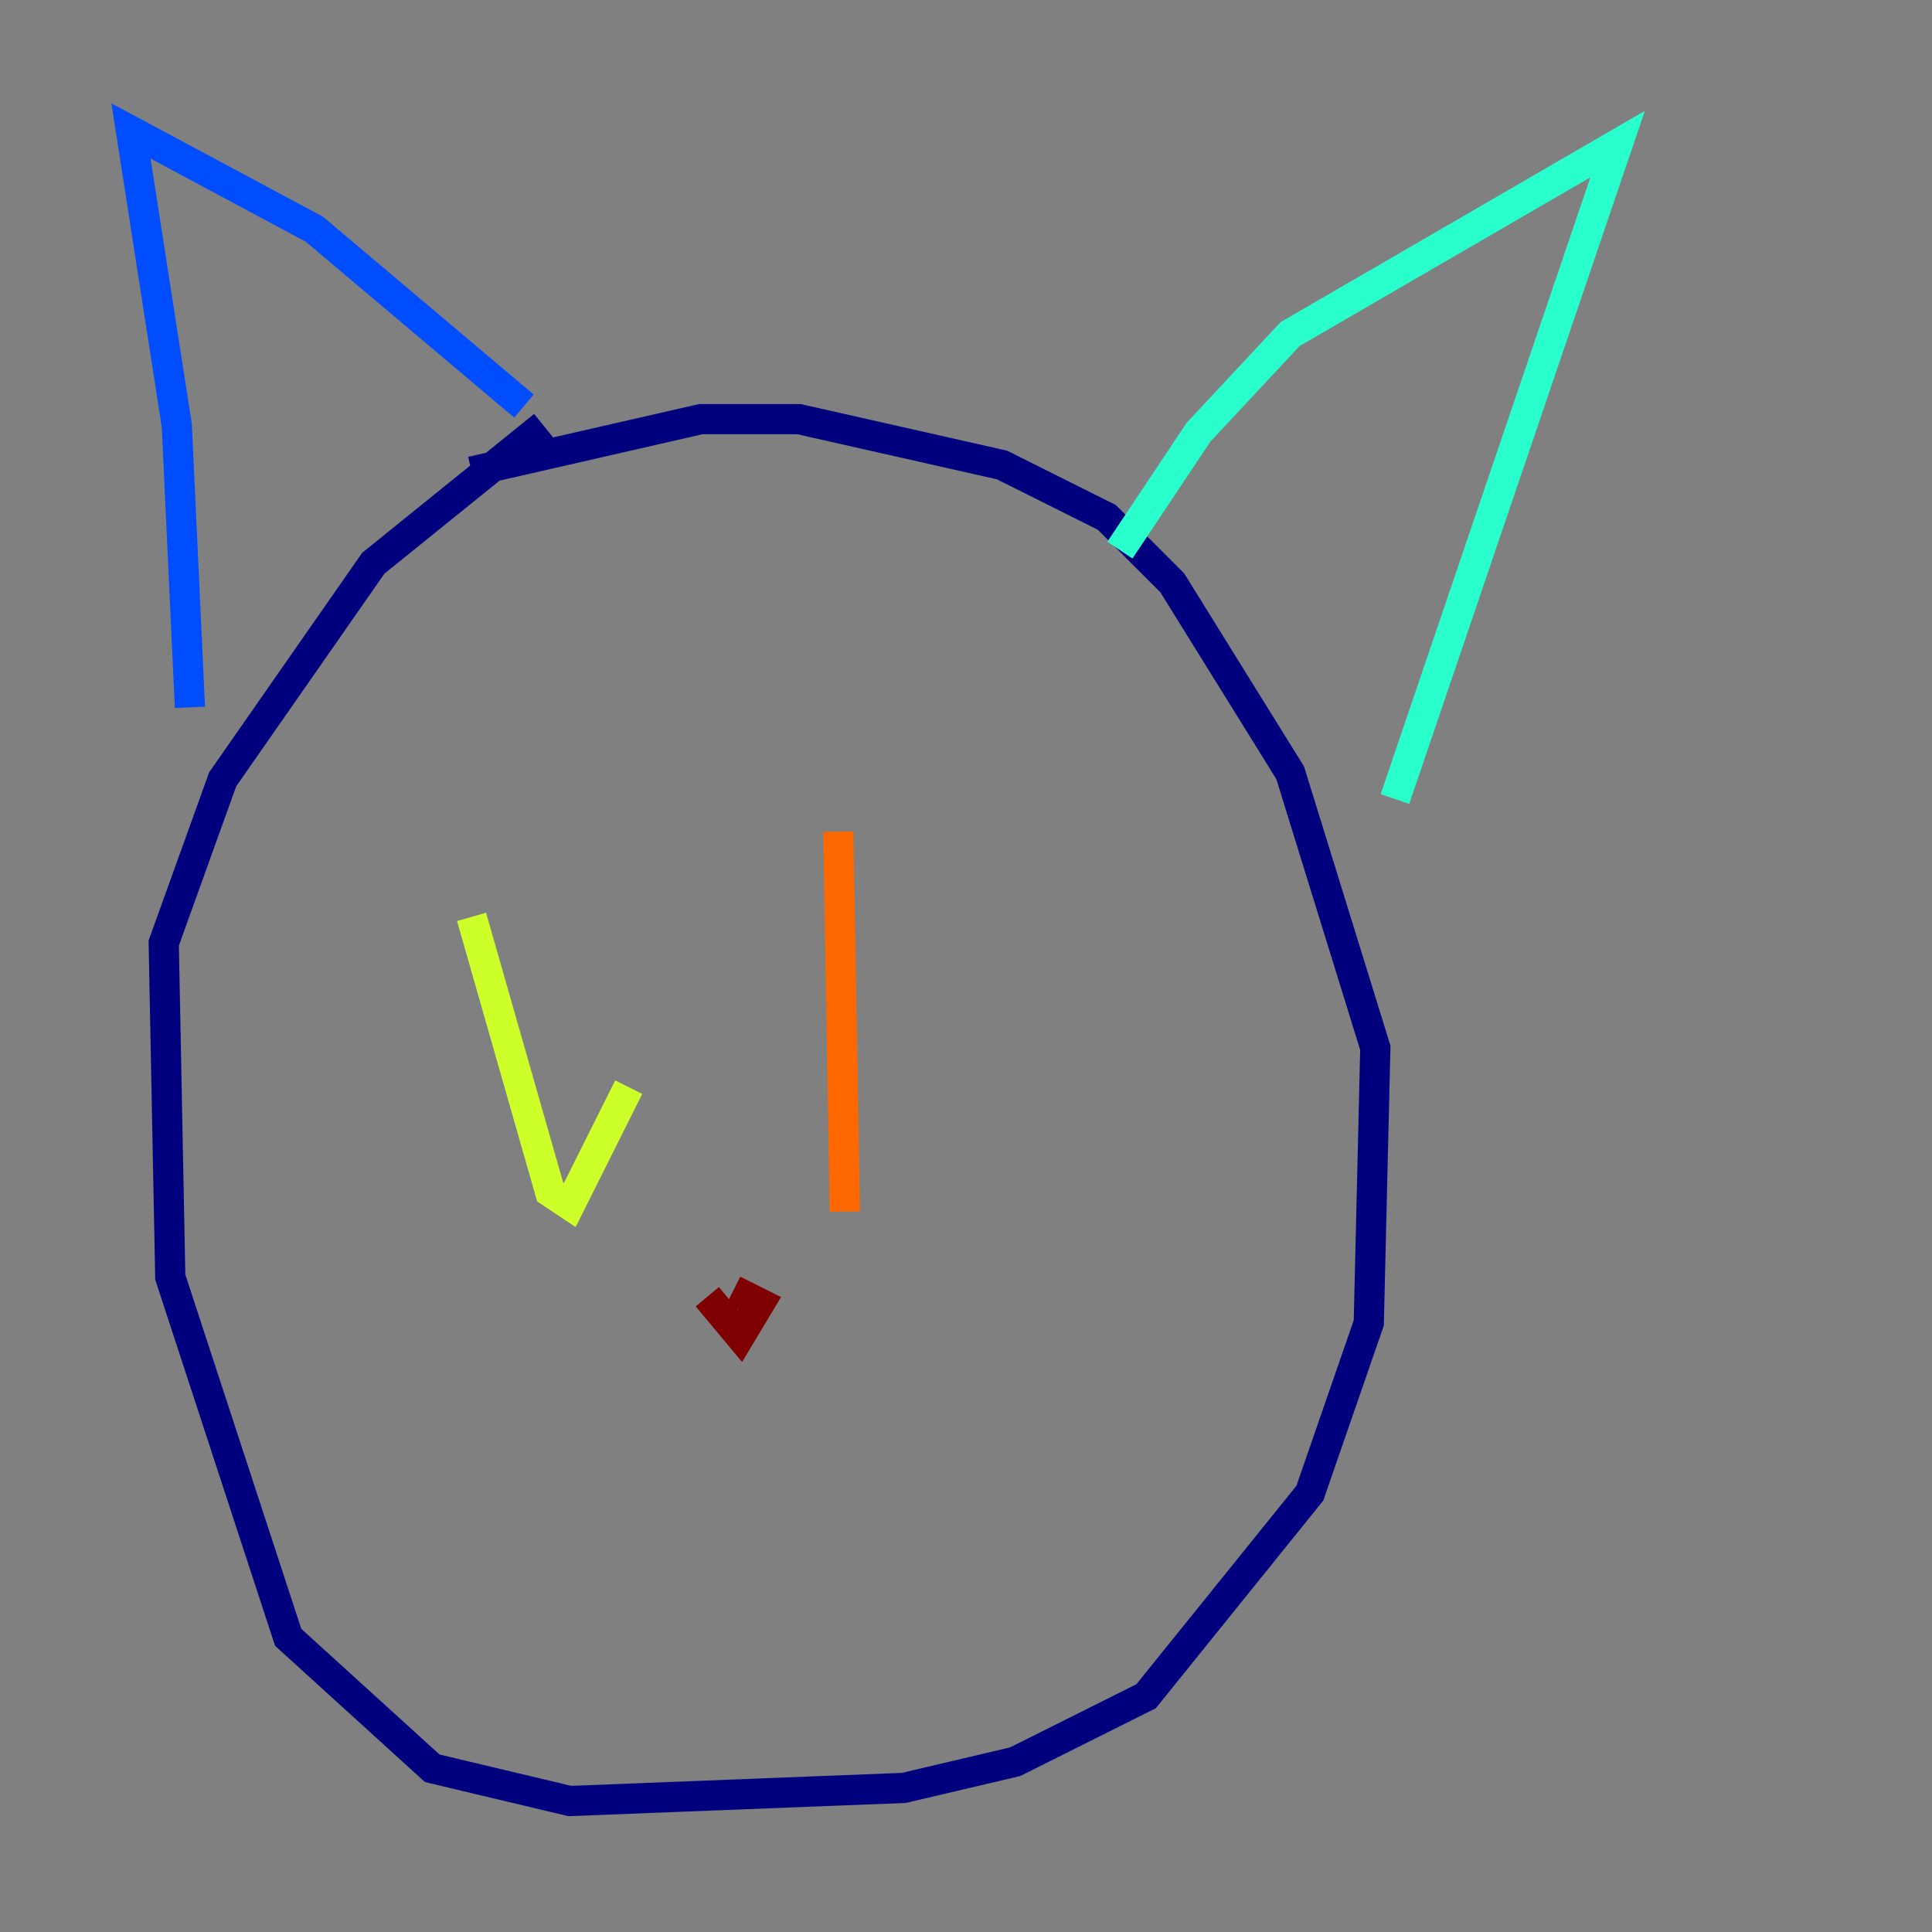<?xml version="1.0" encoding="utf-8" ?>
<svg baseProfile="tiny" height="128" version="1.2" viewBox="0,0,128,128" width="128" xmlns="http://www.w3.org/2000/svg" xmlns:ev="http://www.w3.org/2001/xml-events" xmlns:xlink="http://www.w3.org/1999/xlink"><rect x="0" y="0" width="128" height="128" fill="#808080" stroke="none"/><defs /><polyline fill="none" points="31.241,31.241 46.427,27.77 52.936,27.77 66.386,30.807 73.329,34.278 77.668,38.617 85.478,51.2 91.119,69.424 90.685,87.647 86.78,98.929 75.932,112.38 67.254,116.719 59.878,118.454 37.749,119.322 28.637,117.153 19.091,108.475 11.281,84.61 10.848,62.481 14.752,51.634 24.732,37.315 36.014,28.203" stroke="#00007f" stroke-width="2" /><polyline fill="none" points="12.583,46.861 11.715,28.203 8.678,8.678 20.827,15.186 34.712,26.902" stroke="#004cff" stroke-width="2" /><polyline fill="none" points="74.197,36.447 79.403,28.637 85.478,22.129 107.173,9.546 92.42,52.936" stroke="#29ffcd" stroke-width="2" /><polyline fill="none" points="31.241,60.746 36.447,78.969 37.749,79.837 41.654,72.027" stroke="#cdff29" stroke-width="2" /><polyline fill="none" points="55.539,55.105 55.973,80.271" stroke="#ff6700" stroke-width="2" /><polyline fill="none" points="48.597,85.478 50.332,86.346 49.031,88.515 46.861,85.912" stroke="#7f0000" stroke-width="2" /></svg>
